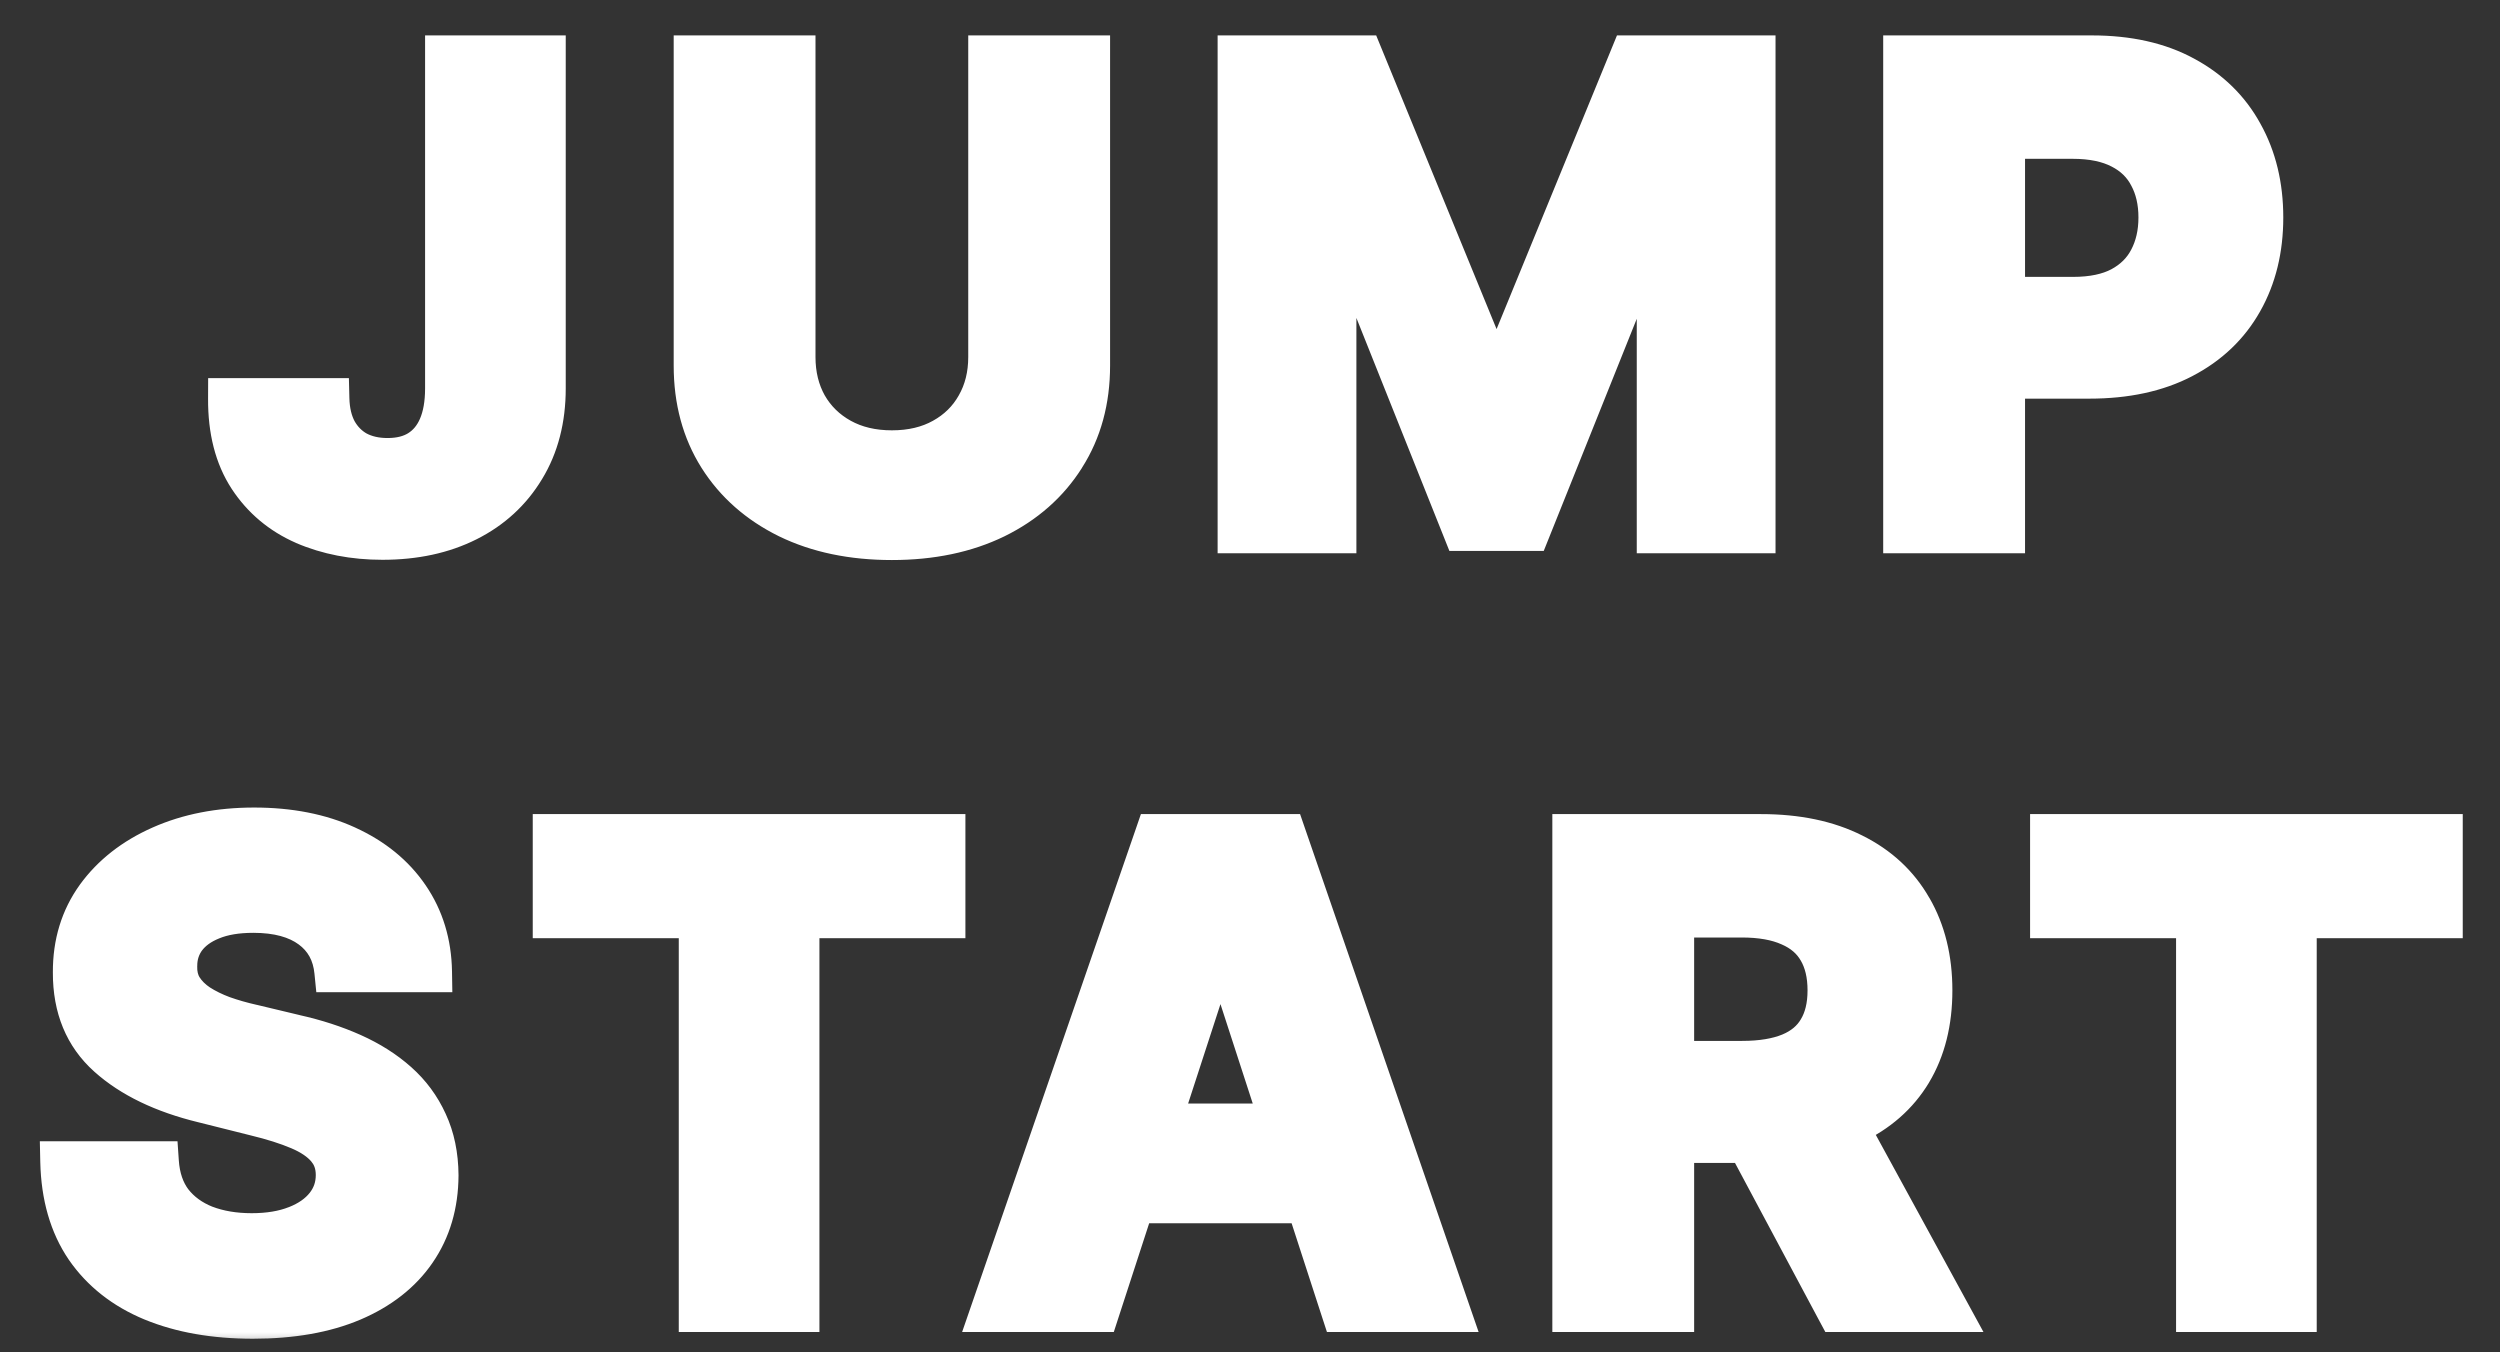 <svg width="61" height="33" viewBox="0 0 61 33" fill="none" xmlns="http://www.w3.org/2000/svg">
<rect x="0" y="0" width="61" height="33" fill="#333333" stroke="none"/>
<mask id="path-1-outside-1_63_4" maskUnits="userSpaceOnUse" x="0" y="0" width="61" height="33" fill="black">
<rect fill="white" width="61" height="33"/>
<path d="M10.872 1.364H13.304V9.477C13.304 10.227 13.135 10.879 12.798 11.432C12.465 11.985 12.001 12.411 11.406 12.71C10.811 13.009 10.12 13.159 9.332 13.159C8.631 13.159 7.995 13.036 7.423 12.79C6.855 12.54 6.404 12.161 6.071 11.653C5.738 11.142 5.573 10.5 5.577 9.727H8.025C8.033 10.034 8.095 10.297 8.213 10.517C8.334 10.733 8.499 10.9 8.707 11.017C8.919 11.131 9.169 11.188 9.457 11.188C9.76 11.188 10.016 11.123 10.224 10.994C10.436 10.862 10.597 10.669 10.707 10.415C10.817 10.161 10.872 9.848 10.872 9.477V1.364ZM24.125 1.364H26.586V8.92C26.586 9.769 26.383 10.511 25.978 11.148C25.576 11.784 25.014 12.28 24.29 12.636C23.567 12.989 22.724 13.165 21.762 13.165C20.796 13.165 19.951 12.989 19.228 12.636C18.504 12.28 17.942 11.784 17.54 11.148C17.139 10.511 16.938 9.769 16.938 8.92V1.364H19.398V8.71C19.398 9.153 19.495 9.547 19.688 9.892C19.885 10.237 20.161 10.508 20.517 10.704C20.873 10.902 21.288 11 21.762 11C22.239 11 22.654 10.902 23.006 10.704C23.362 10.508 23.637 10.237 23.83 9.892C24.027 9.547 24.125 9.153 24.125 8.71V1.364ZM30.21 1.364H33.244L36.448 9.182H36.585L39.789 1.364H42.823V13H40.437V5.426H40.34L37.329 12.943H35.704L32.693 5.398H32.596V13H30.21V1.364ZM46.45 13V1.364H51.041C51.924 1.364 52.676 1.532 53.297 1.869C53.918 2.203 54.392 2.667 54.718 3.261C55.047 3.852 55.212 4.534 55.212 5.307C55.212 6.08 55.045 6.761 54.712 7.352C54.379 7.943 53.895 8.403 53.263 8.733C52.634 9.062 51.873 9.227 50.979 9.227H48.053V7.256H50.581C51.055 7.256 51.445 7.174 51.752 7.011C52.062 6.845 52.293 6.616 52.445 6.324C52.6 6.028 52.678 5.689 52.678 5.307C52.678 4.92 52.6 4.583 52.445 4.295C52.293 4.004 52.062 3.778 51.752 3.619C51.441 3.456 51.047 3.375 50.57 3.375H48.911V13H46.45ZM8.171 23.71C8.125 23.252 7.93 22.896 7.586 22.642C7.241 22.388 6.773 22.261 6.182 22.261C5.781 22.261 5.442 22.318 5.165 22.432C4.889 22.542 4.676 22.695 4.529 22.892C4.385 23.089 4.313 23.312 4.313 23.562C4.305 23.771 4.349 23.953 4.443 24.108C4.542 24.263 4.676 24.398 4.847 24.511C5.017 24.621 5.214 24.718 5.438 24.801C5.661 24.881 5.9 24.949 6.154 25.006L7.199 25.256C7.707 25.369 8.173 25.521 8.597 25.71C9.021 25.9 9.389 26.133 9.699 26.409C10.01 26.686 10.25 27.011 10.421 27.386C10.595 27.761 10.684 28.191 10.688 28.676C10.684 29.388 10.502 30.006 10.142 30.528C9.786 31.047 9.271 31.451 8.597 31.739C7.926 32.023 7.118 32.165 6.171 32.165C5.231 32.165 4.413 32.021 3.716 31.733C3.023 31.445 2.481 31.019 2.091 30.454C1.705 29.886 1.502 29.184 1.483 28.347H3.864C3.89 28.737 4.002 29.062 4.199 29.324C4.4 29.581 4.667 29.776 5 29.909C5.337 30.038 5.718 30.102 6.142 30.102C6.559 30.102 6.921 30.042 7.228 29.921C7.538 29.799 7.779 29.631 7.949 29.415C8.12 29.199 8.205 28.951 8.205 28.671C8.205 28.409 8.127 28.189 7.972 28.011C7.82 27.833 7.597 27.682 7.301 27.557C7.01 27.432 6.652 27.318 6.228 27.216L4.961 26.898C3.979 26.659 3.205 26.286 2.637 25.778C2.068 25.271 1.786 24.587 1.79 23.727C1.786 23.023 1.974 22.407 2.353 21.881C2.735 21.354 3.26 20.943 3.926 20.648C4.593 20.352 5.351 20.204 6.199 20.204C7.063 20.204 7.817 20.352 8.461 20.648C9.108 20.943 9.612 21.354 9.972 21.881C10.332 22.407 10.517 23.017 10.529 23.71H8.171ZM13.499 22.392V20.364H23.056V22.392H19.494V32H17.062V22.392H13.499ZM26.814 32H24.178L28.195 20.364H31.365L35.376 32H32.74L29.825 23.023H29.734L26.814 32ZM26.649 27.426H32.876V29.347H26.649V27.426ZM38.377 32V20.364H42.968C43.847 20.364 44.597 20.521 45.218 20.835C45.843 21.146 46.318 21.587 46.644 22.159C46.974 22.727 47.138 23.396 47.138 24.165C47.138 24.938 46.972 25.602 46.638 26.159C46.305 26.712 45.822 27.136 45.19 27.432C44.561 27.727 43.799 27.875 42.905 27.875H39.831V25.898H42.508C42.977 25.898 43.367 25.833 43.678 25.704C43.989 25.576 44.22 25.383 44.371 25.125C44.527 24.867 44.604 24.547 44.604 24.165C44.604 23.778 44.527 23.453 44.371 23.188C44.22 22.922 43.987 22.722 43.672 22.585C43.362 22.445 42.97 22.375 42.496 22.375H40.837V32H38.377ZM44.661 26.704L47.553 32H44.837L42.008 26.704H44.661ZM50.034 22.392V20.364H59.591V22.392H56.028V32H53.596V22.392H50.034Z"/>
</mask>
<path d="M10.872 1.364H13.304V9.477C13.304 10.227 13.135 10.879 12.798 11.432C12.465 11.985 12.001 12.411 11.406 12.71C10.811 13.009 10.12 13.159 9.332 13.159C8.631 13.159 7.995 13.036 7.423 12.79C6.855 12.54 6.404 12.161 6.071 11.653C5.738 11.142 5.573 10.5 5.577 9.727H8.025C8.033 10.034 8.095 10.297 8.213 10.517C8.334 10.733 8.499 10.9 8.707 11.017C8.919 11.131 9.169 11.188 9.457 11.188C9.76 11.188 10.016 11.123 10.224 10.994C10.436 10.862 10.597 10.669 10.707 10.415C10.817 10.161 10.872 9.848 10.872 9.477V1.364ZM24.125 1.364H26.586V8.92C26.586 9.769 26.383 10.511 25.978 11.148C25.576 11.784 25.014 12.28 24.29 12.636C23.567 12.989 22.724 13.165 21.762 13.165C20.796 13.165 19.951 12.989 19.228 12.636C18.504 12.28 17.942 11.784 17.54 11.148C17.139 10.511 16.938 9.769 16.938 8.92V1.364H19.398V8.71C19.398 9.153 19.495 9.547 19.688 9.892C19.885 10.237 20.161 10.508 20.517 10.704C20.873 10.902 21.288 11 21.762 11C22.239 11 22.654 10.902 23.006 10.704C23.362 10.508 23.637 10.237 23.83 9.892C24.027 9.547 24.125 9.153 24.125 8.71V1.364ZM30.21 1.364H33.244L36.448 9.182H36.585L39.789 1.364H42.823V13H40.437V5.426H40.34L37.329 12.943H35.704L32.693 5.398H32.596V13H30.21V1.364ZM46.45 13V1.364H51.041C51.924 1.364 52.676 1.532 53.297 1.869C53.918 2.203 54.392 2.667 54.718 3.261C55.047 3.852 55.212 4.534 55.212 5.307C55.212 6.08 55.045 6.761 54.712 7.352C54.379 7.943 53.895 8.403 53.263 8.733C52.634 9.062 51.873 9.227 50.979 9.227H48.053V7.256H50.581C51.055 7.256 51.445 7.174 51.752 7.011C52.062 6.845 52.293 6.616 52.445 6.324C52.6 6.028 52.678 5.689 52.678 5.307C52.678 4.92 52.6 4.583 52.445 4.295C52.293 4.004 52.062 3.778 51.752 3.619C51.441 3.456 51.047 3.375 50.57 3.375H48.911V13H46.45ZM8.171 23.71C8.125 23.252 7.93 22.896 7.586 22.642C7.241 22.388 6.773 22.261 6.182 22.261C5.781 22.261 5.442 22.318 5.165 22.432C4.889 22.542 4.676 22.695 4.529 22.892C4.385 23.089 4.313 23.312 4.313 23.562C4.305 23.771 4.349 23.953 4.443 24.108C4.542 24.263 4.676 24.398 4.847 24.511C5.017 24.621 5.214 24.718 5.438 24.801C5.661 24.881 5.9 24.949 6.154 25.006L7.199 25.256C7.707 25.369 8.173 25.521 8.597 25.71C9.021 25.9 9.389 26.133 9.699 26.409C10.01 26.686 10.25 27.011 10.421 27.386C10.595 27.761 10.684 28.191 10.688 28.676C10.684 29.388 10.502 30.006 10.142 30.528C9.786 31.047 9.271 31.451 8.597 31.739C7.926 32.023 7.118 32.165 6.171 32.165C5.231 32.165 4.413 32.021 3.716 31.733C3.023 31.445 2.481 31.019 2.091 30.454C1.705 29.886 1.502 29.184 1.483 28.347H3.864C3.89 28.737 4.002 29.062 4.199 29.324C4.4 29.581 4.667 29.776 5 29.909C5.337 30.038 5.718 30.102 6.142 30.102C6.559 30.102 6.921 30.042 7.228 29.921C7.538 29.799 7.779 29.631 7.949 29.415C8.12 29.199 8.205 28.951 8.205 28.671C8.205 28.409 8.127 28.189 7.972 28.011C7.82 27.833 7.597 27.682 7.301 27.557C7.01 27.432 6.652 27.318 6.228 27.216L4.961 26.898C3.979 26.659 3.205 26.286 2.637 25.778C2.068 25.271 1.786 24.587 1.79 23.727C1.786 23.023 1.974 22.407 2.353 21.881C2.735 21.354 3.26 20.943 3.926 20.648C4.593 20.352 5.351 20.204 6.199 20.204C7.063 20.204 7.817 20.352 8.461 20.648C9.108 20.943 9.612 21.354 9.972 21.881C10.332 22.407 10.517 23.017 10.529 23.71H8.171ZM13.499 22.392V20.364H23.056V22.392H19.494V32H17.062V22.392H13.499ZM26.814 32H24.178L28.195 20.364H31.365L35.376 32H32.74L29.825 23.023H29.734L26.814 32ZM26.649 27.426H32.876V29.347H26.649V27.426ZM38.377 32V20.364H42.968C43.847 20.364 44.597 20.521 45.218 20.835C45.843 21.146 46.318 21.587 46.644 22.159C46.974 22.727 47.138 23.396 47.138 24.165C47.138 24.938 46.972 25.602 46.638 26.159C46.305 26.712 45.822 27.136 45.19 27.432C44.561 27.727 43.799 27.875 42.905 27.875H39.831V25.898H42.508C42.977 25.898 43.367 25.833 43.678 25.704C43.989 25.576 44.22 25.383 44.371 25.125C44.527 24.867 44.604 24.547 44.604 24.165C44.604 23.778 44.527 23.453 44.371 23.188C44.22 22.922 43.987 22.722 43.672 22.585C43.362 22.445 42.97 22.375 42.496 22.375H40.837V32H38.377ZM44.661 26.704L47.553 32H44.837L42.008 26.704H44.661ZM50.034 22.392V20.364H59.591V22.392H56.028V32H53.596V22.392H50.034Z" fill="white"/>
<path d="M10.872 1.364V0.864H10.372V1.364H10.872ZM13.304 1.364H13.804V0.864H13.304V1.364ZM12.798 11.432L12.371 11.172L12.37 11.174L12.798 11.432ZM11.406 12.71L11.181 12.264L11.181 12.264L11.406 12.71ZM7.423 12.79L7.222 13.247L7.225 13.249L7.423 12.79ZM6.071 11.653L5.652 11.926L5.653 11.928L6.071 11.653ZM5.577 9.727V9.227H5.079L5.077 9.725L5.577 9.727ZM8.025 9.727L8.525 9.715L8.513 9.227H8.025V9.727ZM8.213 10.517L7.772 10.753L7.777 10.762L8.213 10.517ZM8.707 11.017L8.462 11.453L8.471 11.458L8.707 11.017ZM10.224 10.994L10.487 11.42L10.489 11.418L10.224 10.994ZM10.707 10.415L11.166 10.613L11.166 10.613L10.707 10.415ZM10.872 1.364V1.864H13.304V1.364V0.864H10.872V1.364ZM13.304 1.364H12.804V9.477H13.304H13.804V1.364H13.304ZM13.304 9.477H12.804C12.804 10.15 12.653 10.709 12.371 11.172L12.798 11.432L13.225 11.692C13.617 11.049 13.804 10.304 13.804 9.477H13.304ZM12.798 11.432L12.37 11.174C12.087 11.643 11.695 12.005 11.181 12.264L11.406 12.71L11.631 13.157C12.307 12.817 12.843 12.326 13.226 11.69L12.798 11.432ZM11.406 12.71L11.181 12.264C10.668 12.522 10.056 12.659 9.332 12.659V13.159V13.659C10.184 13.659 10.955 13.497 11.631 13.157L11.406 12.71ZM9.332 13.159V12.659C8.691 12.659 8.123 12.547 7.621 12.331L7.423 12.79L7.225 13.249C7.867 13.525 8.572 13.659 9.332 13.659V13.159ZM7.423 12.79L7.625 12.332C7.143 12.12 6.768 11.804 6.489 11.379L6.071 11.653L5.653 11.928C6.041 12.518 6.567 12.96 7.222 13.247L7.423 12.79ZM6.071 11.653L6.49 11.38C6.222 10.97 6.073 10.431 6.077 9.73L5.577 9.727L5.077 9.725C5.072 10.569 5.253 11.314 5.652 11.926L6.071 11.653ZM5.577 9.727V10.227H8.025V9.727V9.227H5.577V9.727ZM8.025 9.727L7.526 9.74C7.535 10.107 7.61 10.45 7.772 10.753L8.213 10.517L8.654 10.281C8.581 10.145 8.531 9.961 8.525 9.715L8.025 9.727ZM8.213 10.517L7.777 10.762C7.941 11.055 8.171 11.289 8.462 11.453L8.707 11.017L8.953 10.582C8.827 10.511 8.727 10.411 8.649 10.272L8.213 10.517ZM8.707 11.017L8.471 11.458C8.769 11.617 9.103 11.688 9.457 11.688V11.188V10.688C9.236 10.688 9.07 10.644 8.943 10.576L8.707 11.017ZM9.457 11.188V11.688C9.831 11.688 10.183 11.608 10.487 11.42L10.224 10.994L9.961 10.569C9.849 10.639 9.689 10.688 9.457 10.688V11.188ZM10.224 10.994L10.489 11.418C10.796 11.226 11.02 10.95 11.166 10.613L10.707 10.415L10.248 10.216C10.174 10.387 10.076 10.497 9.959 10.57L10.224 10.994ZM10.707 10.415L11.166 10.613C11.311 10.279 11.372 9.895 11.372 9.477H10.872H10.372C10.372 9.802 10.323 10.043 10.248 10.216L10.707 10.415ZM10.872 9.477H11.372V1.364H10.872H10.372V9.477H10.872ZM24.125 1.364V0.864H23.625V1.364H24.125ZM26.586 1.364H27.086V0.864H26.586V1.364ZM25.978 11.148L25.556 10.879L25.555 10.881L25.978 11.148ZM24.29 12.636L24.509 13.086L24.511 13.085L24.29 12.636ZM19.228 12.636L19.007 13.085L19.009 13.086L19.228 12.636ZM17.54 11.148L17.117 11.415L17.117 11.415L17.54 11.148ZM16.938 1.364V0.864H16.438V1.364H16.938ZM19.398 1.364H19.898V0.864H19.398V1.364ZM19.688 9.892L19.252 10.136L19.254 10.14L19.688 9.892ZM20.517 10.704L20.275 11.142L20.275 11.142L20.517 10.704ZM23.006 10.704L22.764 10.267L22.762 10.268L23.006 10.704ZM23.83 9.892L23.396 9.644L23.394 9.648L23.83 9.892ZM24.125 1.364V1.864H26.586V1.364V0.864H24.125V1.364ZM26.586 1.364H26.086V8.92H26.586H27.086V1.364H26.586ZM26.586 8.92H26.086C26.086 9.686 25.904 10.333 25.556 10.879L25.978 11.148L26.399 11.416C26.862 10.69 27.086 9.852 27.086 8.92H26.586ZM25.978 11.148L25.555 10.881C25.206 11.434 24.716 11.869 24.069 12.188L24.29 12.636L24.511 13.085C25.311 12.691 25.946 12.135 26.401 11.415L25.978 11.148ZM24.29 12.636L24.071 12.187C23.428 12.5 22.663 12.665 21.762 12.665V13.165V13.665C22.785 13.665 23.705 13.477 24.509 13.086L24.29 12.636ZM21.762 13.165V12.665C20.857 12.665 20.09 12.5 19.447 12.187L19.228 12.636L19.009 13.086C19.813 13.477 20.735 13.665 21.762 13.665V13.165ZM19.228 12.636L19.448 12.188C18.802 11.869 18.312 11.434 17.963 10.881L17.54 11.148L17.117 11.415C17.572 12.135 18.207 12.691 19.007 13.085L19.228 12.636ZM17.54 11.148L17.963 10.881C17.618 10.334 17.438 9.687 17.438 8.92H16.938H16.438C16.438 9.851 16.659 10.688 17.117 11.415L17.54 11.148ZM16.938 8.92H17.438V1.364H16.938H16.438V8.92H16.938ZM16.938 1.364V1.864H19.398V1.364V0.864H16.938V1.364ZM19.398 1.364H18.898V8.71H19.398H19.898V1.364H19.398ZM19.398 8.71H18.898C18.898 9.228 19.012 9.708 19.252 10.136L19.688 9.892L20.124 9.648C19.978 9.386 19.898 9.078 19.898 8.71H19.398ZM19.688 9.892L19.254 10.14C19.497 10.566 19.841 10.902 20.275 11.142L20.517 10.704L20.759 10.267C20.482 10.113 20.272 9.907 20.122 9.644L19.688 9.892ZM20.517 10.704L20.275 11.142C20.717 11.386 21.218 11.5 21.762 11.5V11V10.5C21.359 10.5 21.03 10.417 20.759 10.267L20.517 10.704ZM21.762 11V11.5C22.309 11.5 22.811 11.387 23.25 11.141L23.006 10.704L22.762 10.268C22.497 10.416 22.169 10.5 21.762 10.5V11ZM23.006 10.704L23.248 11.142C23.683 10.902 24.026 10.565 24.266 10.136L23.83 9.892L23.394 9.648C23.247 9.909 23.041 10.114 22.764 10.267L23.006 10.704ZM23.83 9.892L24.264 10.14C24.509 9.711 24.625 9.23 24.625 8.71H24.125H23.625C23.625 9.077 23.545 9.383 23.396 9.644L23.83 9.892ZM24.125 8.71H24.625V1.364H24.125H23.625V8.71H24.125ZM30.21 1.364V0.864H29.71V1.364H30.21ZM33.244 1.364L33.706 1.174L33.579 0.864H33.244V1.364ZM36.448 9.182L35.986 9.371L36.113 9.682H36.448V9.182ZM36.585 9.182V9.682H36.92L37.047 9.371L36.585 9.182ZM39.789 1.364V0.864H39.454L39.327 1.174L39.789 1.364ZM42.823 1.364H43.323V0.864H42.823V1.364ZM42.823 13V13.5H43.323V13H42.823ZM40.437 13H39.937V13.5H40.437V13ZM40.437 5.426H40.937V4.926H40.437V5.426ZM40.34 5.426V4.926H40.002L39.876 5.24L40.34 5.426ZM37.329 12.943V13.443H37.667L37.793 13.129L37.329 12.943ZM35.704 12.943L35.24 13.129L35.365 13.443H35.704V12.943ZM32.693 5.398L33.157 5.212L33.032 4.898H32.693V5.398ZM32.596 5.398V4.898H32.096V5.398H32.596ZM32.596 13V13.5H33.096V13H32.596ZM30.21 13H29.71V13.5H30.21V13ZM30.21 1.364V1.864H33.244V1.364V0.864H30.21V1.364ZM33.244 1.364L32.781 1.553L35.986 9.371L36.448 9.182L36.911 8.992L33.706 1.174L33.244 1.364ZM36.448 9.182V9.682H36.585V9.182V8.682H36.448V9.182ZM36.585 9.182L37.047 9.371L40.252 1.553L39.789 1.364L39.327 1.174L36.122 8.992L36.585 9.182ZM39.789 1.364V1.864H42.823V1.364V0.864H39.789V1.364ZM42.823 1.364H42.323V13H42.823H43.323V1.364H42.823ZM42.823 13V12.5H40.437V13V13.5H42.823V13ZM40.437 13H40.937V5.426H40.437H39.937V13H40.437ZM40.437 5.426V4.926H40.34V5.426V5.926H40.437V5.426ZM40.34 5.426L39.876 5.24L36.865 12.757L37.329 12.943L37.793 13.129L40.805 5.612L40.34 5.426ZM37.329 12.943V12.443H35.704V12.943V13.443H37.329V12.943ZM35.704 12.943L36.169 12.758L33.157 5.212L32.693 5.398L32.228 5.583L35.24 13.129L35.704 12.943ZM32.693 5.398V4.898H32.596V5.398V5.898H32.693V5.398ZM32.596 5.398H32.096V13H32.596H33.096V5.398H32.596ZM32.596 13V12.5H30.21V13V13.5H32.596V13ZM30.21 13H30.71V1.364H30.21H29.71V13H30.21ZM46.45 13H45.95V13.5H46.45V13ZM46.45 1.364V0.864H45.95V1.364H46.45ZM53.297 1.869L53.059 2.309L53.061 2.31L53.297 1.869ZM54.718 3.261L54.279 3.502L54.281 3.505L54.718 3.261ZM53.263 8.733L53.032 8.29L53.031 8.29L53.263 8.733ZM48.053 9.227H47.553V9.727H48.053V9.227ZM48.053 7.256V6.756H47.553V7.256H48.053ZM51.752 7.011L51.986 7.453L51.988 7.452L51.752 7.011ZM52.445 6.324L52.002 6.091L52.001 6.093L52.445 6.324ZM52.445 4.295L52.001 4.526L52.005 4.533L52.445 4.295ZM51.752 3.619L51.519 4.062L51.524 4.064L51.752 3.619ZM48.911 3.375V2.875H48.411V3.375H48.911ZM48.911 13V13.5H49.411V13H48.911ZM46.45 13H46.95V1.364H46.45H45.95V13H46.45ZM46.45 1.364V1.864H51.041V1.364V0.864H46.45V1.364ZM51.041 1.364V1.864C51.861 1.864 52.527 2.02 53.059 2.309L53.297 1.869L53.535 1.43C52.825 1.044 51.987 0.864 51.041 0.864V1.364ZM53.297 1.869L53.061 2.31C53.6 2.599 54.002 2.995 54.279 3.502L54.718 3.261L55.156 3.021C54.782 2.338 54.236 1.806 53.533 1.429L53.297 1.869ZM54.718 3.261L54.281 3.505C54.563 4.011 54.712 4.607 54.712 5.307H55.212H55.712C55.712 4.461 55.531 3.693 55.154 3.018L54.718 3.261ZM55.212 5.307H54.712C54.712 6.006 54.562 6.601 54.276 7.107L54.712 7.352L55.147 7.598C55.529 6.922 55.712 6.153 55.712 5.307H55.212ZM54.712 7.352L54.276 7.107C53.993 7.609 53.583 8.002 53.032 8.29L53.263 8.733L53.494 9.176C54.208 8.805 54.764 8.278 55.147 7.598L54.712 7.352ZM53.263 8.733L53.031 8.29C52.49 8.574 51.812 8.727 50.979 8.727V9.227V9.727C51.933 9.727 52.778 9.551 53.495 9.176L53.263 8.733ZM50.979 9.227V8.727H48.053V9.227V9.727H50.979V9.227ZM48.053 9.227H48.553V7.256H48.053H47.553V9.227H48.053ZM48.053 7.256V7.756H50.581V7.256V6.756H48.053V7.256ZM50.581 7.256V7.756C51.108 7.756 51.586 7.666 51.986 7.453L51.752 7.011L51.517 6.57C51.304 6.683 51.001 6.756 50.581 6.756V7.256ZM51.752 7.011L51.988 7.452C52.38 7.241 52.687 6.942 52.888 6.554L52.445 6.324L52.001 6.093C51.899 6.289 51.744 6.448 51.515 6.571L51.752 7.011ZM52.445 6.324L52.887 6.556C53.086 6.179 53.178 5.759 53.178 5.307H52.678H52.178C52.178 5.62 52.115 5.877 52.002 6.091L52.445 6.324ZM52.678 5.307H53.178C53.178 4.853 53.086 4.431 52.885 4.058L52.445 4.295L52.005 4.533C52.114 4.736 52.178 4.988 52.178 5.307H52.678ZM52.445 4.295L52.888 4.065C52.686 3.675 52.377 3.378 51.98 3.174L51.752 3.619L51.524 4.064C51.748 4.179 51.901 4.332 52.001 4.526L52.445 4.295ZM51.752 3.619L51.984 3.177C51.58 2.965 51.1 2.875 50.57 2.875V3.375V3.875C50.994 3.875 51.301 3.948 51.519 4.062L51.752 3.619ZM50.57 3.375V2.875H48.911V3.375V3.875H50.57V3.375ZM48.911 3.375H48.411V13H48.911H49.411V3.375H48.911ZM48.911 13V12.5H46.45V13V13.5H48.911V13ZM8.171 23.71L7.673 23.76L7.718 24.21H8.171V23.71ZM5.165 22.432L5.35 22.896L5.355 22.894L5.165 22.432ZM4.529 22.892L4.129 22.592L4.125 22.597L4.529 22.892ZM4.313 23.562L4.812 23.581L4.813 23.572V23.562H4.313ZM4.443 24.108L4.016 24.368L4.021 24.376L4.443 24.108ZM4.847 24.511L4.569 24.927L4.576 24.932L4.847 24.511ZM5.438 24.801L5.263 25.27L5.27 25.272L5.438 24.801ZM6.154 25.006L6.27 24.519L6.263 24.518L6.154 25.006ZM7.199 25.256L7.083 25.742L7.09 25.744L7.199 25.256ZM8.597 25.71L8.393 26.167L8.393 26.167L8.597 25.71ZM9.699 26.409L10.032 26.036L10.032 26.036L9.699 26.409ZM10.421 27.386L9.966 27.593L9.967 27.597L10.421 27.386ZM10.688 28.676L11.188 28.679L11.188 28.672L10.688 28.676ZM10.142 30.528L9.73 30.245L9.73 30.245L10.142 30.528ZM8.597 31.739L8.792 32.199L8.793 32.199L8.597 31.739ZM3.716 31.733L3.524 32.195L3.525 32.195L3.716 31.733ZM2.091 30.454L1.678 30.736L1.68 30.739L2.091 30.454ZM1.483 28.347V27.847H0.972L0.983 28.358L1.483 28.347ZM3.864 28.347L4.363 28.313L4.331 27.847H3.864V28.347ZM4.199 29.324L3.8 29.625L3.805 29.631L4.199 29.324ZM5 29.909L4.815 30.374L4.822 30.376L5 29.909ZM7.228 29.921L7.046 29.455L7.044 29.455L7.228 29.921ZM7.949 29.415L8.342 29.725L8.342 29.725L7.949 29.415ZM7.972 28.011L7.591 28.335L7.595 28.34L7.972 28.011ZM7.301 27.557L7.104 28.016L7.107 28.017L7.301 27.557ZM6.228 27.216L6.106 27.701L6.11 27.702L6.228 27.216ZM4.961 26.898L5.082 26.413L5.079 26.412L4.961 26.898ZM2.637 25.778L2.304 26.151L2.304 26.151L2.637 25.778ZM1.79 23.727L2.29 23.73L2.29 23.725L1.79 23.727ZM2.353 21.881L1.948 21.587L1.947 21.589L2.353 21.881ZM8.461 20.648L8.252 21.102L8.253 21.103L8.461 20.648ZM9.972 21.881L9.559 22.163L9.559 22.163L9.972 21.881ZM10.529 23.71V24.21H11.037L11.029 23.702L10.529 23.71ZM8.171 23.71L8.668 23.661C8.61 23.074 8.35 22.584 7.882 22.239L7.586 22.642L7.289 23.045C7.51 23.208 7.641 23.43 7.673 23.76L8.171 23.71ZM7.586 22.642L7.882 22.239C7.424 21.902 6.84 21.761 6.182 21.761V22.261V22.761C6.706 22.761 7.058 22.874 7.289 23.045L7.586 22.642ZM6.182 22.261V21.761C5.736 21.761 5.329 21.824 4.975 21.969L5.165 22.432L5.355 22.894C5.554 22.812 5.825 22.761 6.182 22.761V22.261ZM5.165 22.432L4.98 21.967C4.636 22.104 4.342 22.307 4.129 22.592L4.529 22.892L4.929 23.192C5.011 23.083 5.141 22.98 5.35 22.896L5.165 22.432ZM4.529 22.892L4.125 22.597C3.917 22.882 3.813 23.209 3.813 23.562H4.313H4.813C4.813 23.416 4.853 23.296 4.932 23.187L4.529 22.892ZM4.313 23.562L3.813 23.544C3.803 23.836 3.864 24.117 4.017 24.368L4.443 24.108L4.87 23.848C4.834 23.788 4.808 23.706 4.812 23.581L4.313 23.562ZM4.443 24.108L4.021 24.376C4.161 24.596 4.348 24.779 4.57 24.927L4.847 24.511L5.124 24.095C5.005 24.016 4.923 23.93 4.866 23.84L4.443 24.108ZM4.847 24.511L4.576 24.932C4.781 25.064 5.012 25.176 5.263 25.27L5.438 24.801L5.612 24.333C5.417 24.26 5.253 24.178 5.118 24.091L4.847 24.511ZM5.438 24.801L5.27 25.272C5.514 25.359 5.773 25.433 6.044 25.494L6.154 25.006L6.263 24.518C6.027 24.465 5.808 24.402 5.605 24.33L5.438 24.801ZM6.154 25.006L6.037 25.492L7.083 25.742L7.199 25.256L7.315 24.769L6.27 24.519L6.154 25.006ZM7.199 25.256L7.09 25.744C7.569 25.851 8.003 25.992 8.393 26.167L8.597 25.71L8.801 25.254C8.343 25.049 7.845 24.888 7.308 24.768L7.199 25.256ZM8.597 25.71L8.393 26.167C8.776 26.338 9.099 26.544 9.367 26.782L9.699 26.409L10.032 26.036C9.678 25.721 9.266 25.462 8.801 25.254L8.597 25.71ZM9.699 26.409L9.367 26.782C9.626 27.013 9.824 27.282 9.966 27.593L10.421 27.386L10.876 27.18C10.676 26.74 10.394 26.358 10.032 26.036L9.699 26.409ZM10.421 27.386L9.967 27.597C10.107 27.897 10.184 28.254 10.188 28.68L10.688 28.676L11.188 28.672C11.184 28.128 11.083 27.626 10.874 27.176L10.421 27.386ZM10.688 28.676L10.188 28.674C10.184 29.298 10.027 29.815 9.73 30.245L10.142 30.528L10.554 30.812C10.978 30.197 11.184 29.479 11.188 28.679L10.688 28.676ZM10.142 30.528L9.73 30.245C9.436 30.674 9.002 31.022 8.401 31.279L8.597 31.739L8.793 32.199C9.54 31.88 10.136 31.421 10.555 30.811L10.142 30.528ZM8.597 31.739L8.402 31.278C7.809 31.53 7.07 31.665 6.171 31.665V32.165V32.665C7.166 32.665 8.044 32.516 8.792 32.199L8.597 31.739ZM6.171 32.165V31.665C5.281 31.665 4.531 31.528 3.907 31.271L3.716 31.733L3.525 32.195C4.296 32.513 5.181 32.665 6.171 32.665V32.165ZM3.716 31.733L3.908 31.271C3.295 31.017 2.833 30.648 2.502 30.17L2.091 30.454L1.68 30.739C2.13 31.39 2.751 31.874 3.524 32.195L3.716 31.733ZM2.091 30.454L2.505 30.173C2.183 29.701 2 29.097 1.983 28.335L1.483 28.347L0.983 28.358C1.004 29.27 1.226 30.072 1.678 30.736L2.091 30.454ZM1.483 28.347V28.847H3.864V28.347V27.847H1.483V28.347ZM3.864 28.347L3.365 28.381C3.397 28.848 3.534 29.272 3.8 29.625L4.199 29.324L4.598 29.023C4.47 28.853 4.384 28.625 4.363 28.313L3.864 28.347ZM4.199 29.324L3.805 29.631C4.065 29.966 4.408 30.212 4.816 30.374L5 29.909L5.185 29.445C4.926 29.341 4.734 29.197 4.594 29.017L4.199 29.324ZM5 29.909L4.822 30.376C5.225 30.53 5.668 30.602 6.142 30.602V30.102V29.602C5.769 29.602 5.45 29.546 5.179 29.442L5 29.909ZM6.142 30.102V30.602C6.606 30.602 7.033 30.535 7.411 30.386L7.228 29.921L7.044 29.455C6.809 29.548 6.512 29.602 6.142 29.602V30.102ZM7.228 29.921L7.409 30.386C7.785 30.24 8.105 30.024 8.342 29.725L7.949 29.415L7.557 29.105C7.452 29.238 7.291 29.359 7.046 29.455L7.228 29.921ZM7.949 29.415L8.342 29.725C8.583 29.419 8.705 29.061 8.705 28.671H8.205H7.705C7.705 28.841 7.656 28.979 7.557 29.105L7.949 29.415ZM8.205 28.671H8.705C8.705 28.302 8.592 27.962 8.349 27.683L7.972 28.011L7.595 28.34C7.662 28.417 7.705 28.516 7.705 28.671H8.205ZM7.972 28.011L8.353 27.687C8.135 27.432 7.838 27.241 7.496 27.096L7.301 27.557L7.107 28.017C7.356 28.123 7.505 28.235 7.591 28.335L7.972 28.011ZM7.301 27.557L7.498 27.097C7.173 26.958 6.787 26.836 6.345 26.73L6.228 27.216L6.11 27.702C6.517 27.8 6.846 27.906 7.104 28.016L7.301 27.557ZM6.228 27.216L6.349 26.731L5.082 26.413L4.961 26.898L4.839 27.383L6.106 27.701L6.228 27.216ZM4.961 26.898L5.079 26.412C4.152 26.187 3.46 25.843 2.97 25.405L2.637 25.778L2.304 26.151C2.95 26.729 3.806 27.132 4.842 27.384L4.961 26.898ZM2.637 25.778L2.97 25.405C2.523 25.006 2.287 24.467 2.29 23.73L1.79 23.727L1.29 23.725C1.286 24.708 1.614 25.535 2.304 26.151L2.637 25.778ZM1.79 23.727L2.29 23.725C2.287 23.116 2.447 22.606 2.758 22.173L2.353 21.881L1.947 21.589C1.501 22.209 1.286 22.929 1.29 23.73L1.79 23.727ZM2.353 21.881L2.757 22.175C3.082 21.728 3.533 21.369 4.129 21.105L3.926 20.648L3.724 20.191C2.987 20.517 2.388 20.981 1.948 21.587L2.353 21.881ZM3.926 20.648L4.129 21.105C4.722 20.842 5.409 20.704 6.199 20.704V20.204V19.704C5.292 19.704 4.464 19.863 3.724 20.191L3.926 20.648ZM6.199 20.204V20.704C7.006 20.704 7.686 20.843 8.252 21.102L8.461 20.648L8.669 20.193C7.947 19.862 7.119 19.704 6.199 19.704V20.204ZM8.461 20.648L8.253 21.103C8.828 21.365 9.256 21.72 9.559 22.163L9.972 21.881L10.385 21.599C9.968 20.988 9.389 20.522 8.668 20.193L8.461 20.648ZM9.972 21.881L9.559 22.163C9.859 22.602 10.019 23.114 10.029 23.718L10.529 23.71L11.029 23.702C11.016 22.92 10.805 22.213 10.385 21.599L9.972 21.881ZM10.529 23.71V23.21H8.171V23.71V24.21H10.529V23.71ZM13.499 22.392H12.999V22.892H13.499V22.392ZM13.499 20.364V19.864H12.999V20.364H13.499ZM23.056 20.364H23.556V19.864H23.056V20.364ZM23.056 22.392V22.892H23.556V22.392H23.056ZM19.494 22.392V21.892H18.994V22.392H19.494ZM19.494 32V32.5H19.994V32H19.494ZM17.062 32H16.562V32.5H17.062V32ZM17.062 22.392H17.562V21.892H17.062V22.392ZM13.499 22.392H13.999V20.364H13.499H12.999V22.392H13.499ZM13.499 20.364V20.864H23.056V20.364V19.864H13.499V20.364ZM23.056 20.364H22.556V22.392H23.056H23.556V20.364H23.056ZM23.056 22.392V21.892H19.494V22.392V22.892H23.056V22.392ZM19.494 22.392H18.994V32H19.494H19.994V22.392H19.494ZM19.494 32V31.5H17.062V32V32.5H19.494V32ZM17.062 32H17.562V22.392H17.062H16.562V32H17.062ZM17.062 22.392V21.892H13.499V22.392V22.892H17.062V22.392ZM26.814 32V32.5H27.177L27.289 32.155L26.814 32ZM24.178 32L23.705 31.837L23.476 32.5H24.178V32ZM28.195 20.364V19.864H27.838L27.722 20.201L28.195 20.364ZM31.365 20.364L31.838 20.201L31.722 19.864H31.365V20.364ZM35.376 32V32.5H36.078L35.849 31.837L35.376 32ZM32.74 32L32.264 32.154L32.377 32.5H32.74V32ZM29.825 23.023L30.301 22.868L30.189 22.523H29.825V23.023ZM29.734 23.023V22.523H29.371L29.259 22.868L29.734 23.023ZM26.649 27.426V26.926H26.149V27.426H26.649ZM32.876 27.426H33.376V26.926H32.876V27.426ZM32.876 29.347V29.847H33.376V29.347H32.876ZM26.649 29.347H26.149V29.847H26.649V29.347ZM26.814 32V31.5H24.178V32V32.5H26.814V32ZM24.178 32L24.65 32.163L28.667 20.527L28.195 20.364L27.722 20.201L23.705 31.837L24.178 32ZM28.195 20.364V20.864H31.365V20.364V19.864H28.195V20.364ZM31.365 20.364L30.892 20.527L34.904 32.163L35.376 32L35.849 31.837L31.838 20.201L31.365 20.364ZM35.376 32V31.5H32.74V32V32.5H35.376V32ZM32.74 32L33.216 31.846L30.301 22.868L29.825 23.023L29.35 23.177L32.264 32.154L32.74 32ZM29.825 23.023V22.523H29.734V23.023V23.523H29.825V23.023ZM29.734 23.023L29.259 22.868L26.338 31.845L26.814 32L27.289 32.155L30.21 23.177L29.734 23.023ZM26.649 27.426V27.926H32.876V27.426V26.926H26.649V27.426ZM32.876 27.426H32.376V29.347H32.876H33.376V27.426H32.876ZM32.876 29.347V28.847H26.649V29.347V29.847H32.876V29.347ZM26.649 29.347H27.149V27.426H26.649H26.149V29.347H26.649ZM38.377 32H37.877V32.5H38.377V32ZM38.377 20.364V19.864H37.877V20.364H38.377ZM45.218 20.835L44.992 21.281L44.995 21.283L45.218 20.835ZM46.644 22.159L46.209 22.407L46.212 22.41L46.644 22.159ZM46.638 26.159L47.067 26.417L47.067 26.416L46.638 26.159ZM45.19 27.432L44.978 26.979L44.977 26.979L45.19 27.432ZM39.831 27.875H39.331V28.375H39.831V27.875ZM39.831 25.898V25.398H39.331V25.898H39.831ZM43.678 25.704L43.87 26.166L43.87 26.166L43.678 25.704ZM44.371 25.125L43.943 24.867L43.94 24.872L44.371 25.125ZM44.371 23.188L43.937 23.436L43.94 23.44L44.371 23.188ZM43.672 22.585L43.467 23.041L43.474 23.044L43.672 22.585ZM40.837 22.375V21.875H40.337V22.375H40.837ZM40.837 32V32.5H41.337V32H40.837ZM44.661 26.704L45.1 26.465L44.958 26.204H44.661V26.704ZM47.553 32V32.5H48.396L47.992 31.76L47.553 32ZM44.837 32L44.396 32.236L44.538 32.5H44.837V32ZM42.008 26.704V26.204H41.174L41.567 26.94L42.008 26.704ZM38.377 32H38.877V20.364H38.377H37.877V32H38.377ZM38.377 20.364V20.864H42.968V20.364V19.864H38.377V20.364ZM42.968 20.364V20.864C43.788 20.864 44.457 21.01 44.992 21.281L45.218 20.835L45.444 20.389C44.736 20.031 43.905 19.864 42.968 19.864V20.364ZM45.218 20.835L44.995 21.283C45.537 21.552 45.936 21.926 46.21 22.407L46.644 22.159L47.078 21.912C46.7 21.248 46.149 20.739 45.44 20.387L45.218 20.835ZM46.644 22.159L46.212 22.41C46.49 22.89 46.638 23.469 46.638 24.165H47.138H47.638C47.638 23.323 47.457 22.565 47.077 21.908L46.644 22.159ZM47.138 24.165H46.638C46.638 24.864 46.488 25.437 46.209 25.902L46.638 26.159L47.067 26.416C47.455 25.768 47.638 25.011 47.638 24.165H47.138ZM46.638 26.159L46.21 25.901C45.932 26.362 45.528 26.722 44.978 26.979L45.19 27.432L45.401 27.885C46.116 27.551 46.678 27.062 47.067 26.417L46.638 26.159ZM45.19 27.432L44.977 26.979C44.431 27.236 43.746 27.375 42.905 27.375V27.875V28.375C43.852 28.375 44.691 28.219 45.402 27.884L45.19 27.432ZM42.905 27.875V27.375H39.831V27.875V28.375H42.905V27.875ZM39.831 27.875H40.331V25.898H39.831H39.331V27.875H39.831ZM39.831 25.898V26.398H42.508V25.898V25.398H39.831V25.898ZM42.508 25.898V26.398C43.019 26.398 43.479 26.328 43.87 26.166L43.678 25.704L43.487 25.243C43.256 25.338 42.936 25.398 42.508 25.398V25.898ZM43.678 25.704L43.87 26.166C44.267 26.002 44.589 25.741 44.802 25.378L44.371 25.125L43.94 24.872C43.851 25.024 43.71 25.15 43.487 25.243L43.678 25.704ZM44.371 25.125L44.8 25.383C45.013 25.029 45.104 24.614 45.104 24.165H44.604H44.104C44.104 24.481 44.04 24.706 43.943 24.867L44.371 25.125ZM44.604 24.165H45.104C45.104 23.712 45.013 23.294 44.803 22.935L44.371 23.188L43.94 23.44C44.04 23.611 44.104 23.845 44.104 24.165H44.604ZM44.371 23.188L44.805 22.939C44.594 22.569 44.272 22.3 43.871 22.127L43.672 22.585L43.474 23.044C43.702 23.143 43.846 23.276 43.937 23.436L44.371 23.188ZM43.672 22.585L43.878 22.13C43.483 21.951 43.015 21.875 42.496 21.875V22.375V22.875C42.925 22.875 43.241 22.939 43.467 23.041L43.672 22.585ZM42.496 22.375V21.875H40.837V22.375V22.875H42.496V22.375ZM40.837 22.375H40.337V32H40.837H41.337V22.375H40.837ZM40.837 32V31.5H38.377V32V32.5H40.837V32ZM44.661 26.704L44.222 26.944L47.114 32.24L47.553 32L47.992 31.76L45.1 26.465L44.661 26.704ZM47.553 32V31.5H44.837V32V32.5H47.553V32ZM44.837 32L45.278 31.764L42.449 26.469L42.008 26.704L41.567 26.94L44.396 32.236L44.837 32ZM42.008 26.704V27.204H44.661V26.704V26.204H42.008V26.704ZM50.034 22.392H49.534V22.892H50.034V22.392ZM50.034 20.364V19.864H49.534V20.364H50.034ZM59.591 20.364H60.091V19.864H59.591V20.364ZM59.591 22.392V22.892H60.091V22.392H59.591ZM56.028 22.392V21.892H55.528V22.392H56.028ZM56.028 32V32.5H56.528V32H56.028ZM53.596 32H53.096V32.5H53.596V32ZM53.596 22.392H54.096V21.892H53.596V22.392ZM50.034 22.392H50.534V20.364H50.034H49.534V22.392H50.034ZM50.034 20.364V20.864H59.591V20.364V19.864H50.034V20.364ZM59.591 20.364H59.091V22.392H59.591H60.091V20.364H59.591ZM59.591 22.392V21.892H56.028V22.392V22.892H59.591V22.392ZM56.028 22.392H55.528V32H56.028H56.528V22.392H56.028ZM56.028 32V31.5H53.596V32V32.5H56.028V32ZM53.596 32H54.096V22.392H53.596H53.096V32H53.596ZM53.596 22.392V21.892H50.034V22.392V22.892H53.596V22.392Z" fill="white" mask="url(#path-1-outside-1_63_4)"/>
</svg>
